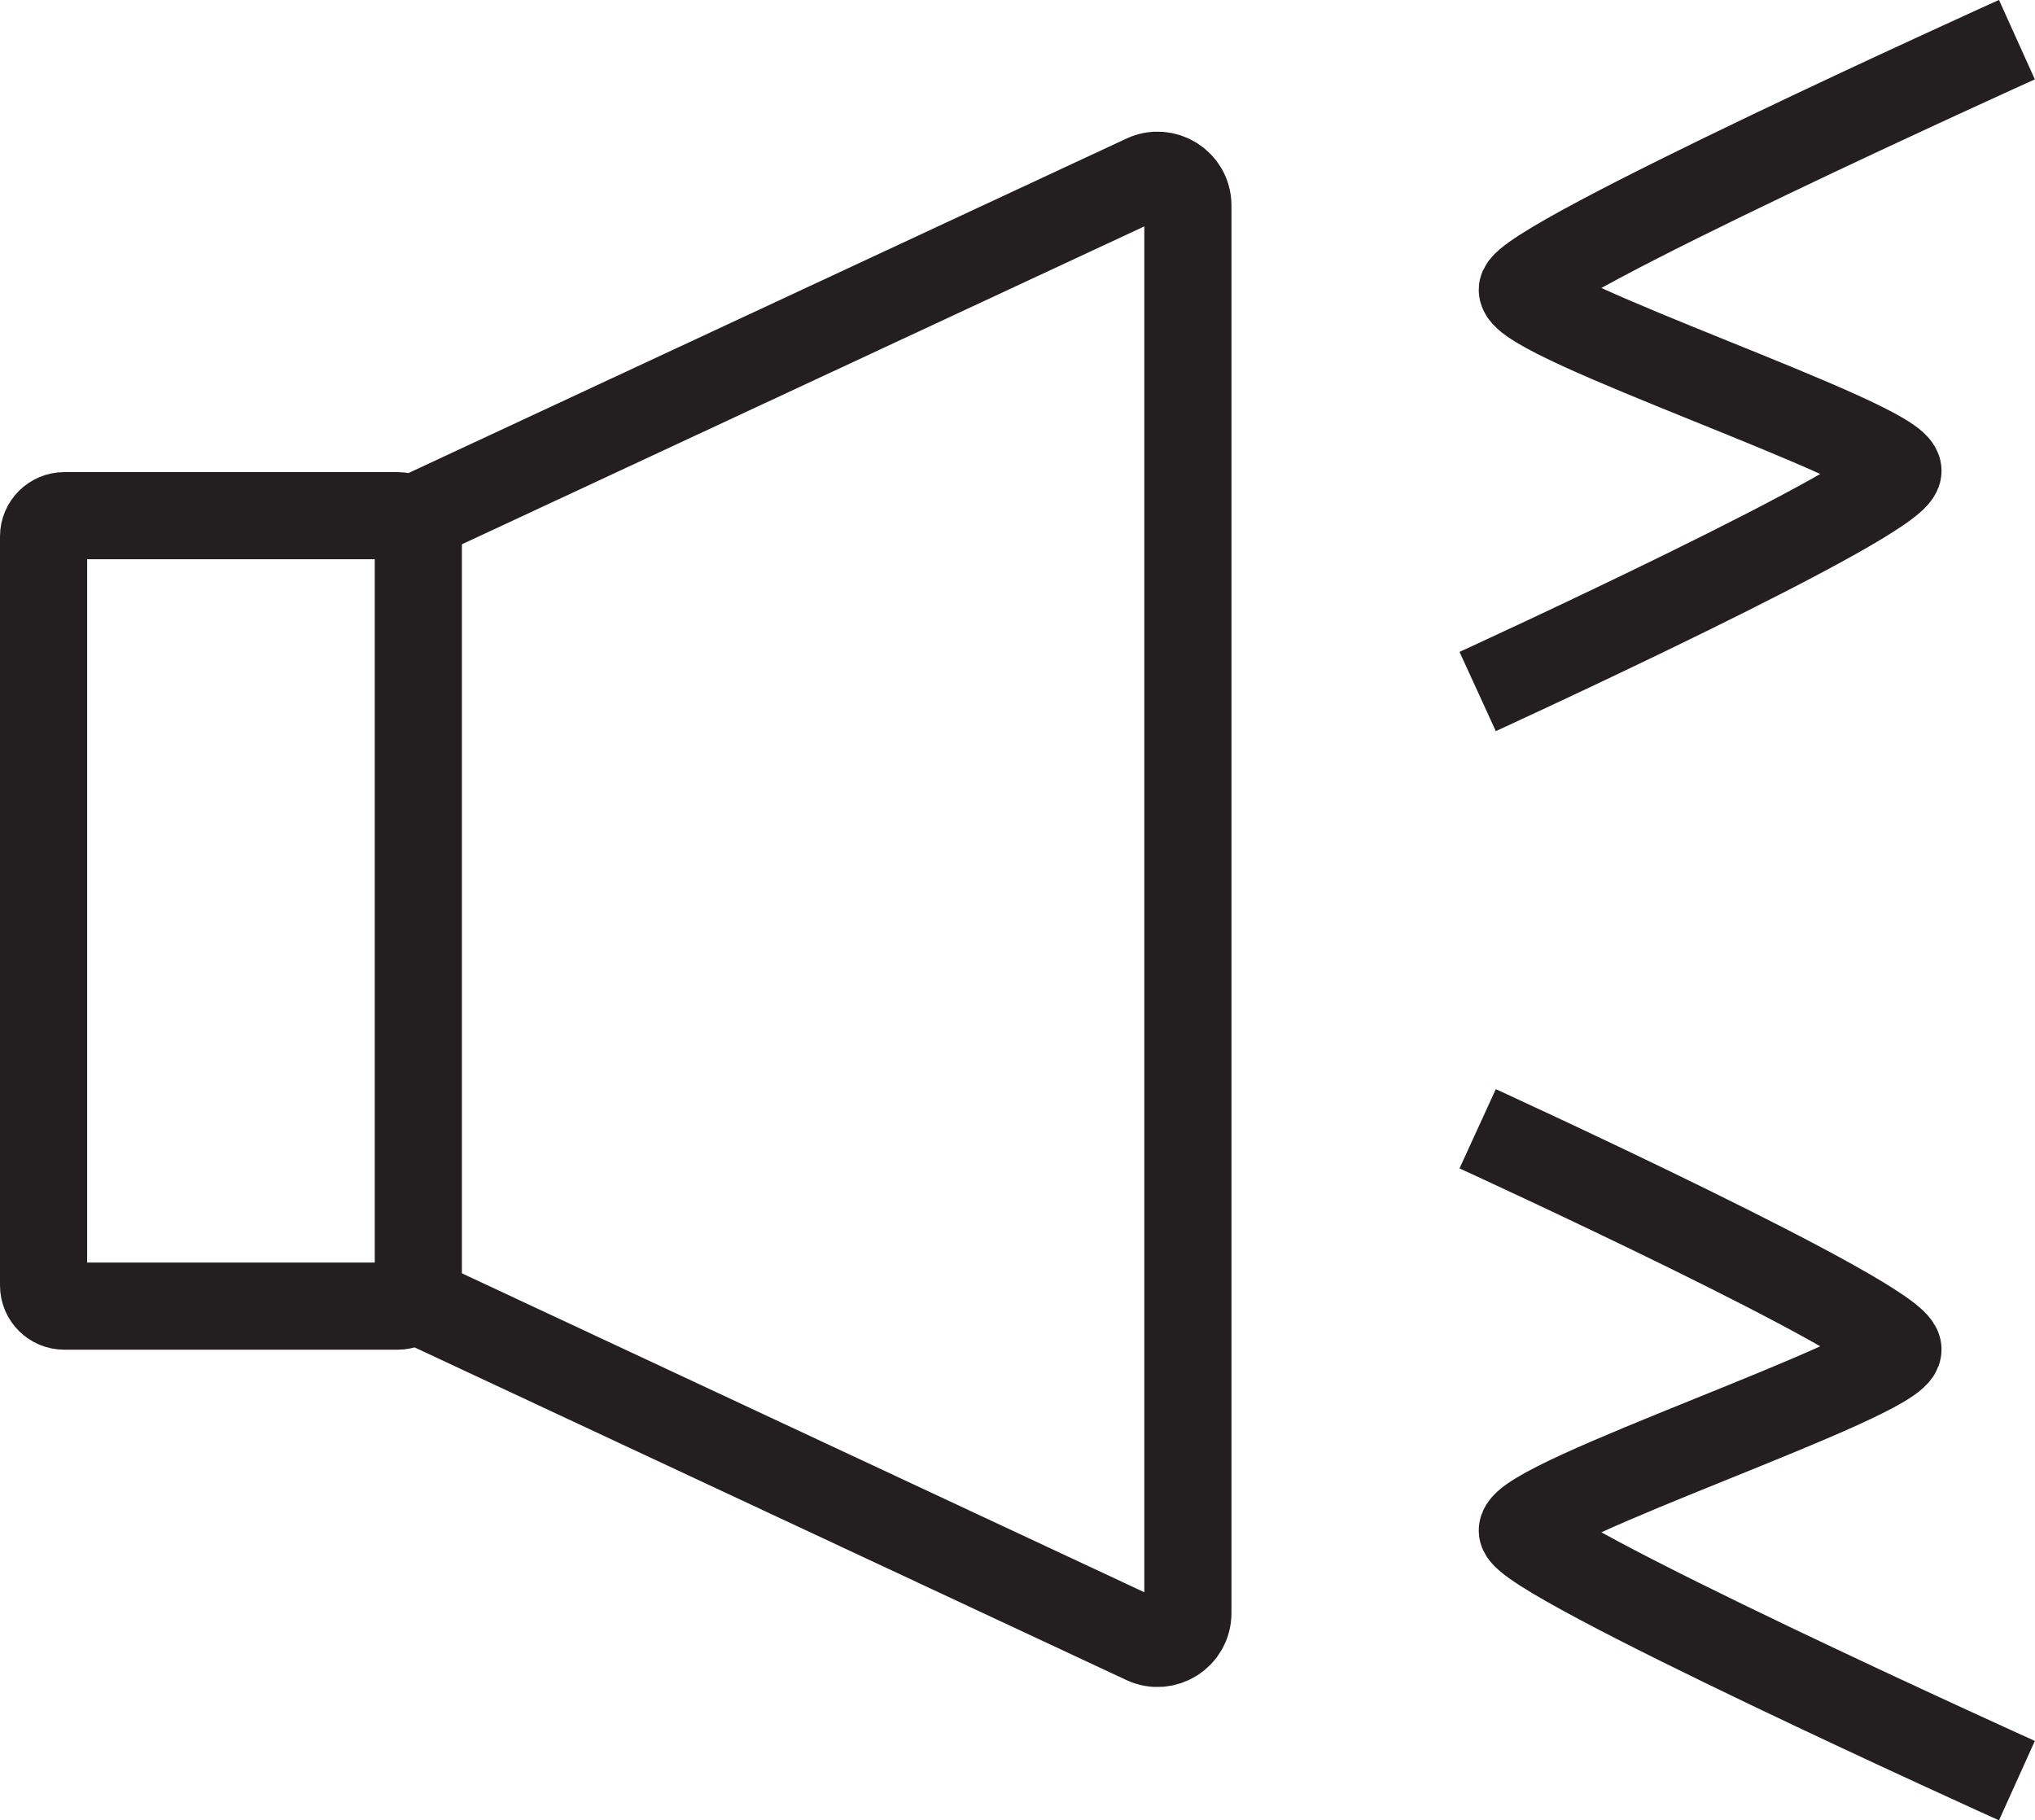 <?xml version="1.0" encoding="utf-8"?>
<!-- Generator: Adobe Illustrator 26.5.1, SVG Export Plug-In . SVG Version: 6.00 Build 0)  -->
<svg version="1.1" id="Layer_1" xmlns="http://www.w3.org/2000/svg" xmlns:xlink="http://www.w3.org/1999/xlink" x="0px" y="0px"
	 viewBox="0 0 93.4 83.55" style="enable-background:new 0 0 93.4 83.55;" xml:space="preserve">
<style type="text/css">
	.st0{fill:none;stroke:#231F20;stroke-width:4;stroke-miterlimit:10;}
</style>
<g>
	<path class="st0" d="M18.25,59.95H2.95C2.43,59.95,2,59.53,2,59V24.62c0-0.52,0.43-0.95,0.95-0.95h15.3c0.52,0,0.95,0.43,0.95,0.95
		V59C19.2,59.53,18.77,59.95,18.25,59.95z"/>
	<path class="st0" d="M18.83,23.88l33.7-15.7c0.92-0.44,1.99,0.23,1.99,1.25v64.61c0,1.02-1.06,1.69-1.98,1.26L18.97,59.61"/>
	<path class="st0" d="M92.57,1.82c0,0-22.7,10.25-22.7,11.48c0,1.36,17.24,7.01,17.24,8.31c0,1.3-19.29,10.13-19.29,10.13"/>
	<path class="st0" d="M92.57,81.73c0,0-22.7-10.25-22.7-11.48c0-1.36,17.24-7.01,17.24-8.31c0-1.3-19.29-10.13-19.29-10.13"/>
</g>
</svg>
